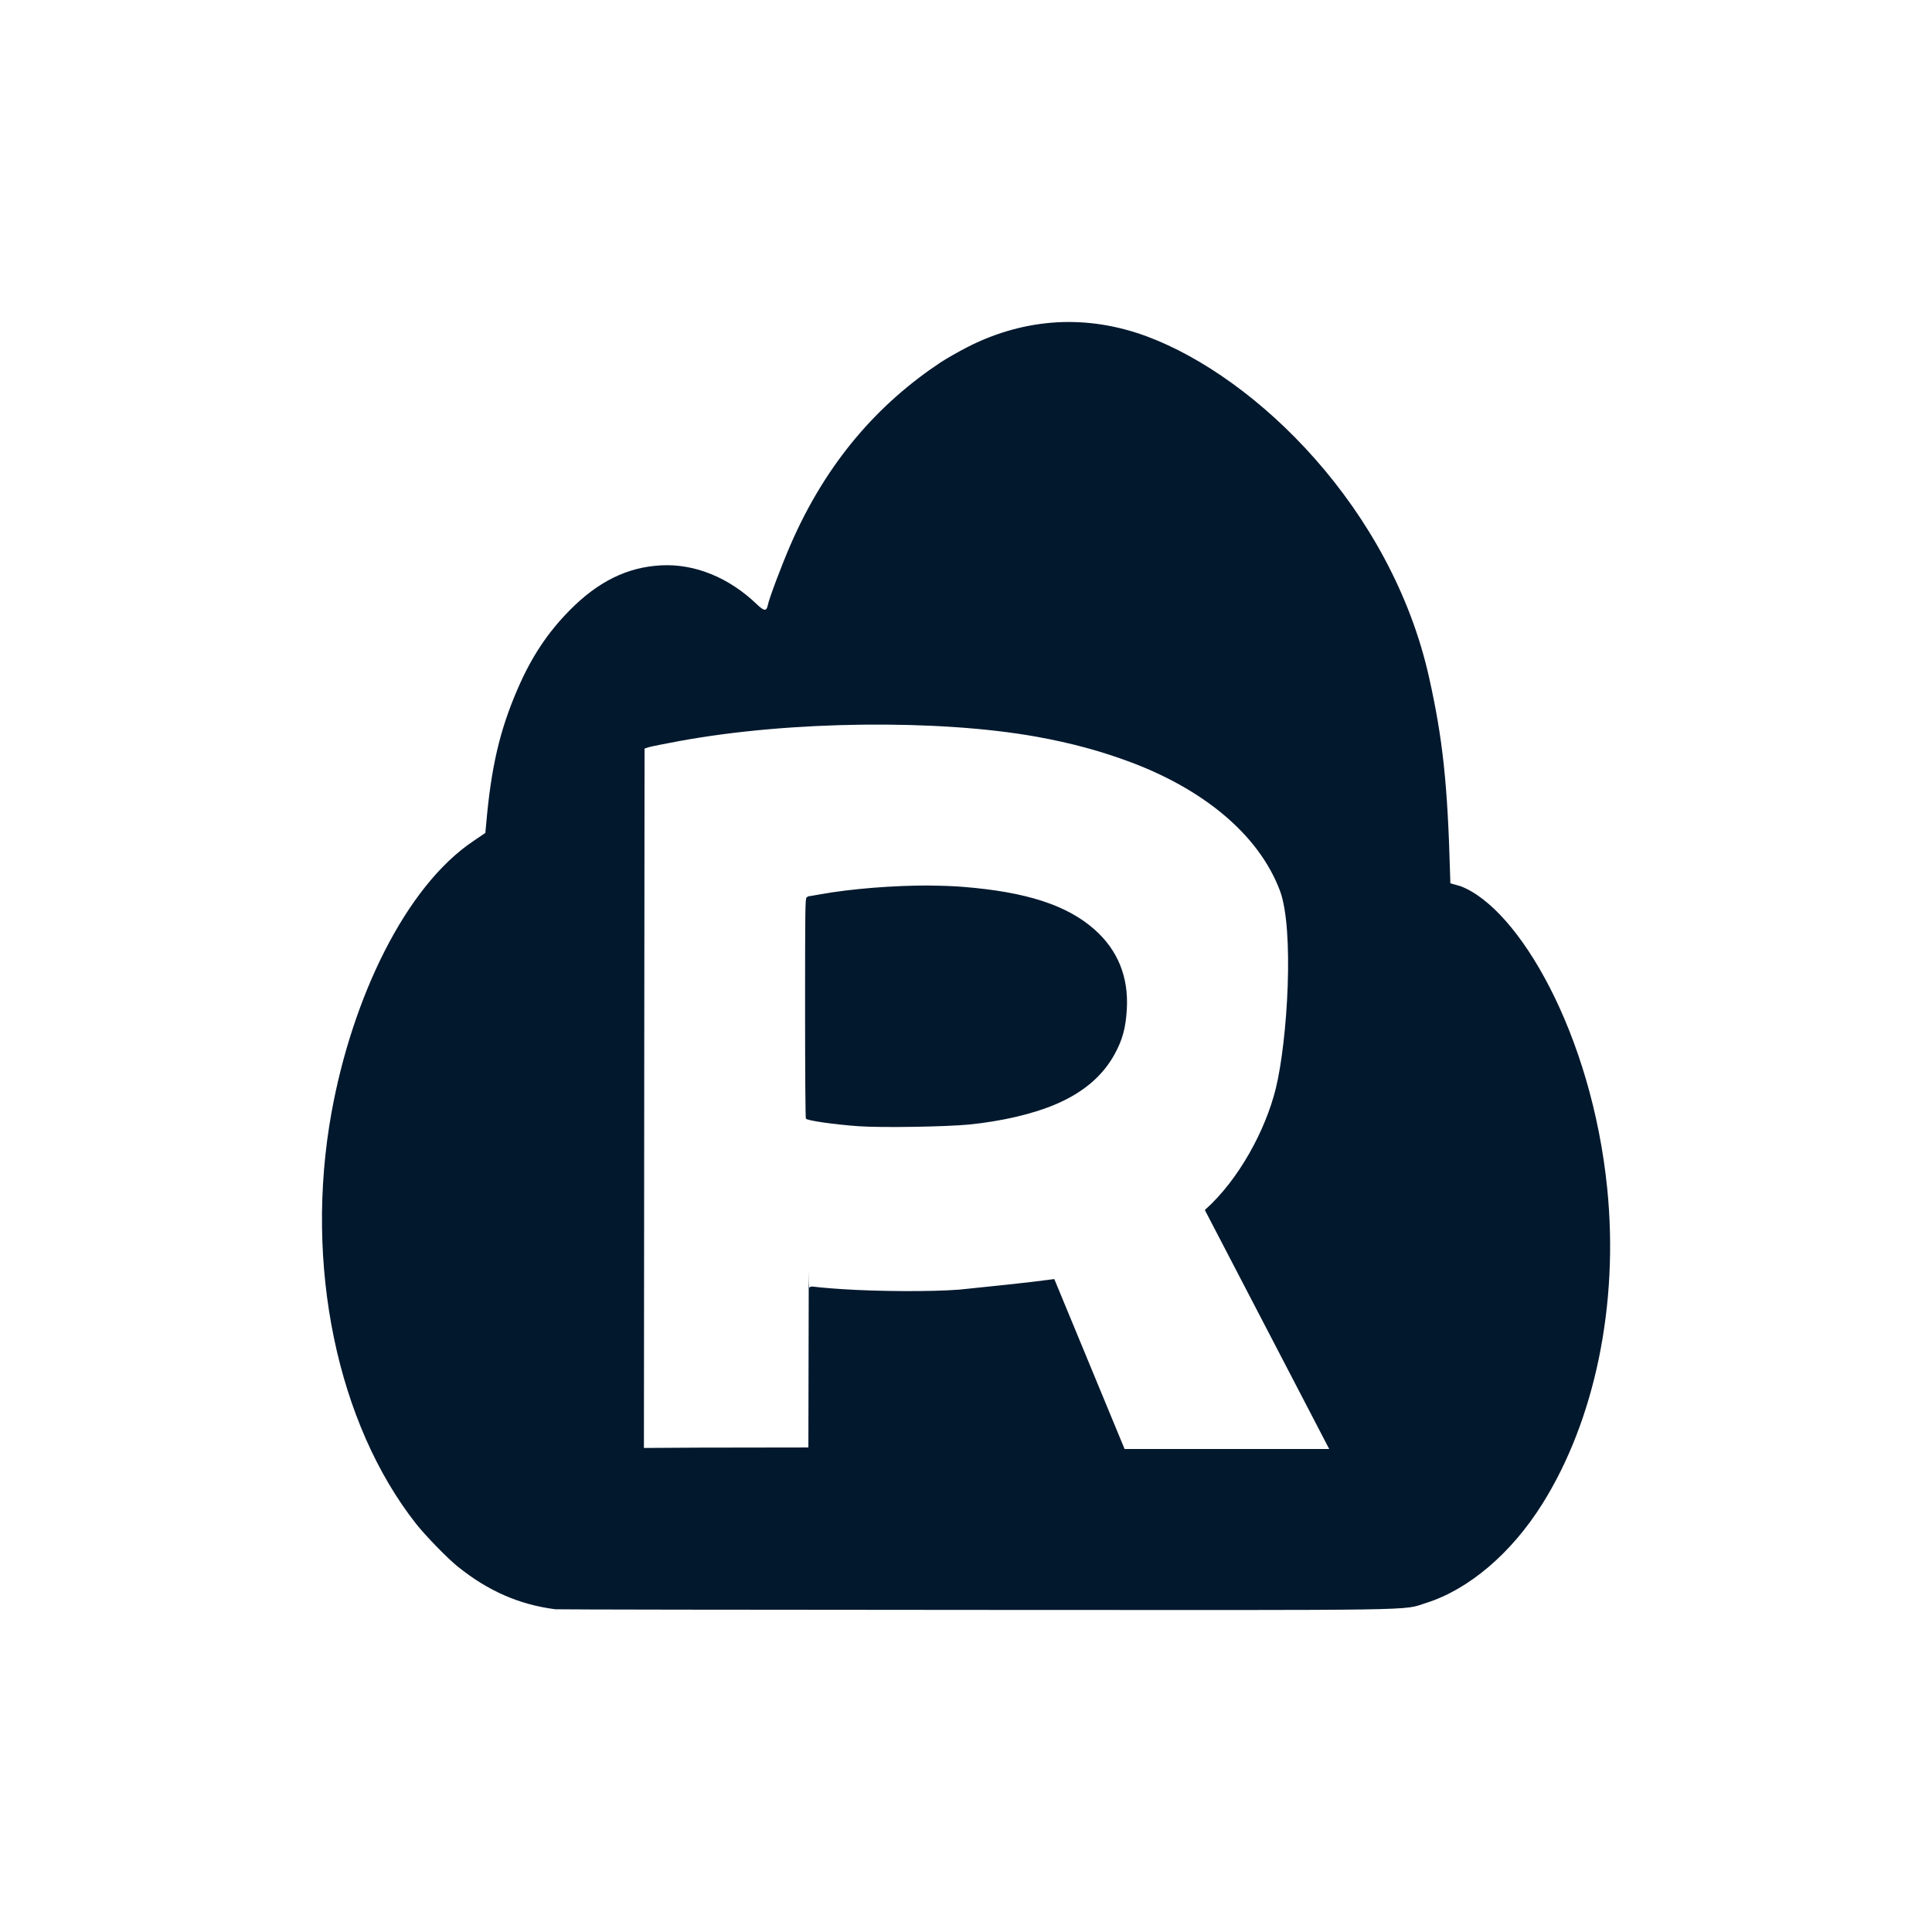 <svg xmlns="http://www.w3.org/2000/svg" width="24" height="24" version="1.1">
 <defs>
  <style id="current-color-scheme" type="text/css">
   .ColorScheme-Text { color:#02182d; } .ColorScheme-Highlight { color:#4285f4; }
  </style>
 </defs>
 <path style="fill:currentColor" class="ColorScheme-Text" d="m 13.129,4.004 c -0.374,0.022 -0.745,0.122 -1.102,0.303 -0.114,0.058 -0.27,0.147 -0.346,0.197 -0.759,0.505 -1.412,1.224 -1.865,2.273 -0.111,0.257 -0.263,0.661 -0.279,0.744 -0.015,0.075 -0.046,0.071 -0.135,-0.014 -0.345,-0.332 -0.771,-0.506 -1.189,-0.484 -0.419,0.022 -0.781,0.199 -1.135,0.557 -0.276,0.279 -0.478,0.584 -0.648,0.979 -0.223,0.514 -0.33,0.976 -0.391,1.684 l -0.01,0.104 -0.15,0.102 c -0.846,0.568 -1.503,1.952 -1.76,3.367 -0.344,1.898 0.071,3.87 1.051,5.115 0.114,0.144 0.39,0.429 0.518,0.531 0.376,0.302 0.761,0.471 1.211,0.529 h 0.002 c 0.026,0.003 2.375,0.007 5.221,0.008 5.673,0.003 5.288,0.01 5.592,-0.086 0.531,-0.167 1.06,-0.617 1.443,-1.227 0.655,-1.041 0.953,-2.481 0.809,-3.918 -0.193,-1.925 -1.102,-3.487 -1.824,-3.76 l -0.125,-0.035 -0.004,-0.131 C 17.982,9.734 17.923,9.179 17.752,8.413 17.284,6.319 15.616,4.691 14.25,4.18 13.879,4.042 13.502,3.983 13.129,4.004 Z m -2.414,4.998 c 0.784,-0.009 1.55,0.04 2.162,0.15 0.432,0.078 0.808,0.18 1.184,0.322 0.866,0.328 1.567,0.874 1.838,1.588 0.181,0.477 0.095,1.87 -0.051,2.461 -0.127,0.516 -0.46,1.134 -0.881,1.508 l 1.545,2.969 H 15.611 14.888 13.97 L 13.097,15.889 c -0.369,0.05 -0.74,0.085 -1.178,0.131 -0.344,0.027 -1.004,0.024 -1.459,-0.006 -0.201,-0.013 -0.342,-0.028 -0.359,-0.031 -0.017,-0.004 -0.038,0.002 -0.047,0.012 -0.011,0.013 -0.005,-0.578 -0.008,0.068 l -0.004,1.918 -1.346,0.002 -0.697,0.004 0.004,-4.844 0.004,-3.844 0.055,-0.018 c 0.031,-0.009 0.203,-0.043 0.381,-0.076 0.686,-0.126 1.488,-0.194 2.271,-0.203 z m 0.836,1.998 c -0.447,-0.001 -0.969,0.039 -1.359,0.109 -0.077,0.014 -0.144,0.025 -0.148,0.025 -0.004,0 -0.015,0.007 -0.025,0.016 -0.016,0.015 -0.018,0.153 -0.018,1.373 8.9e-5,0.764 0.004,1.365 0.01,1.373 0.017,0.025 0.347,0.072 0.65,0.094 0.292,0.021 1.095,0.007 1.381,-0.021 0.404,-0.041 0.791,-0.131 1.074,-0.252 0.34,-0.145 0.582,-0.351 0.73,-0.621 0.098,-0.179 0.139,-0.327 0.152,-0.564 0.022,-0.398 -0.113,-0.729 -0.4,-0.984 -0.343,-0.304 -0.848,-0.468 -1.633,-0.531 -0.124,-0.01 -0.265,-0.015 -0.414,-0.016 z"/>
</svg>
